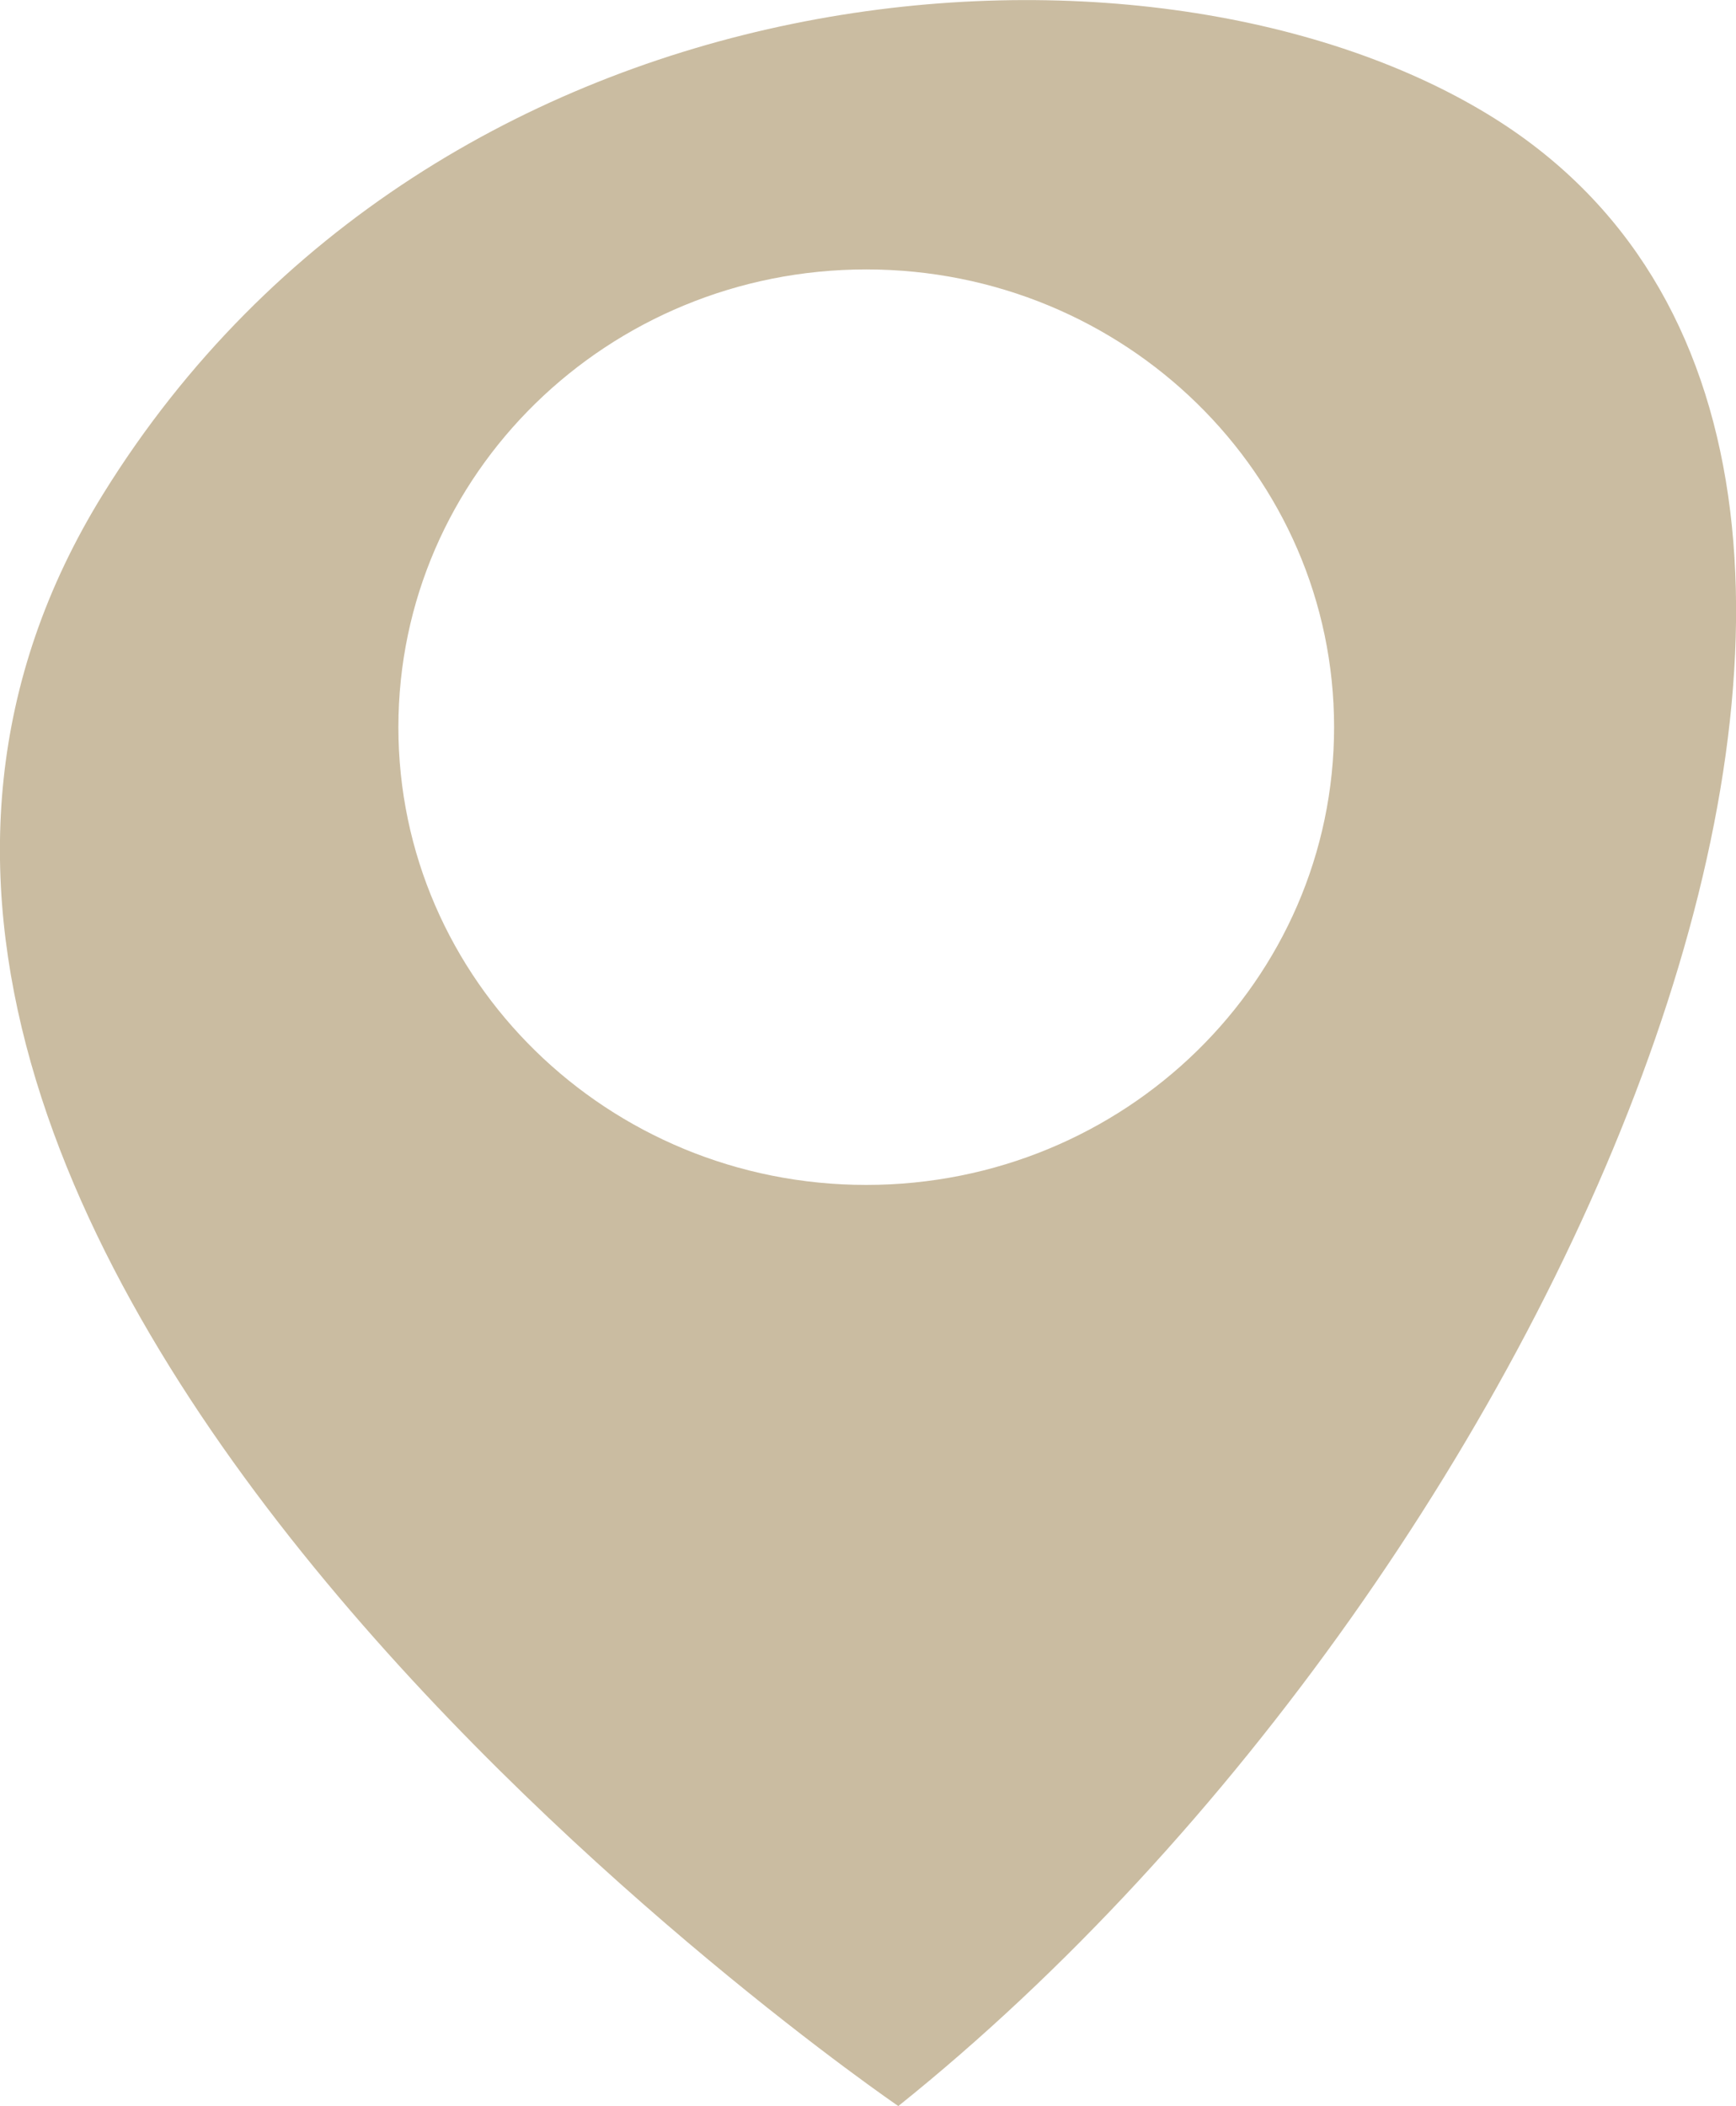 <?xml version="1.0" encoding="UTF-8"?>
<svg id="Layer_2" data-name="Layer 2" xmlns="http://www.w3.org/2000/svg" viewBox="0 0 49.24 59.72">
  <defs>
    <style>
      .cls-1 {
        fill: #cabca1;
      }
    </style>
  </defs>
  <g id="Layer_1-2" data-name="Layer 1">
    <path class="cls-1" d="M42.2,3.24C32.48-2.67,12.4-1.27,2.93,14c-13.22,21.32,22.55,45.72,22.55,45.72C44.38,44.58,58.25,12.99,42.2,3.24ZM24.57,33.6c-7.33,0-13.27-5.81-13.27-12.98s5.94-12.98,13.27-12.98,13.27,5.81,13.27,12.98-5.94,12.98-13.27,12.98Z"/>
  </g>
</svg>